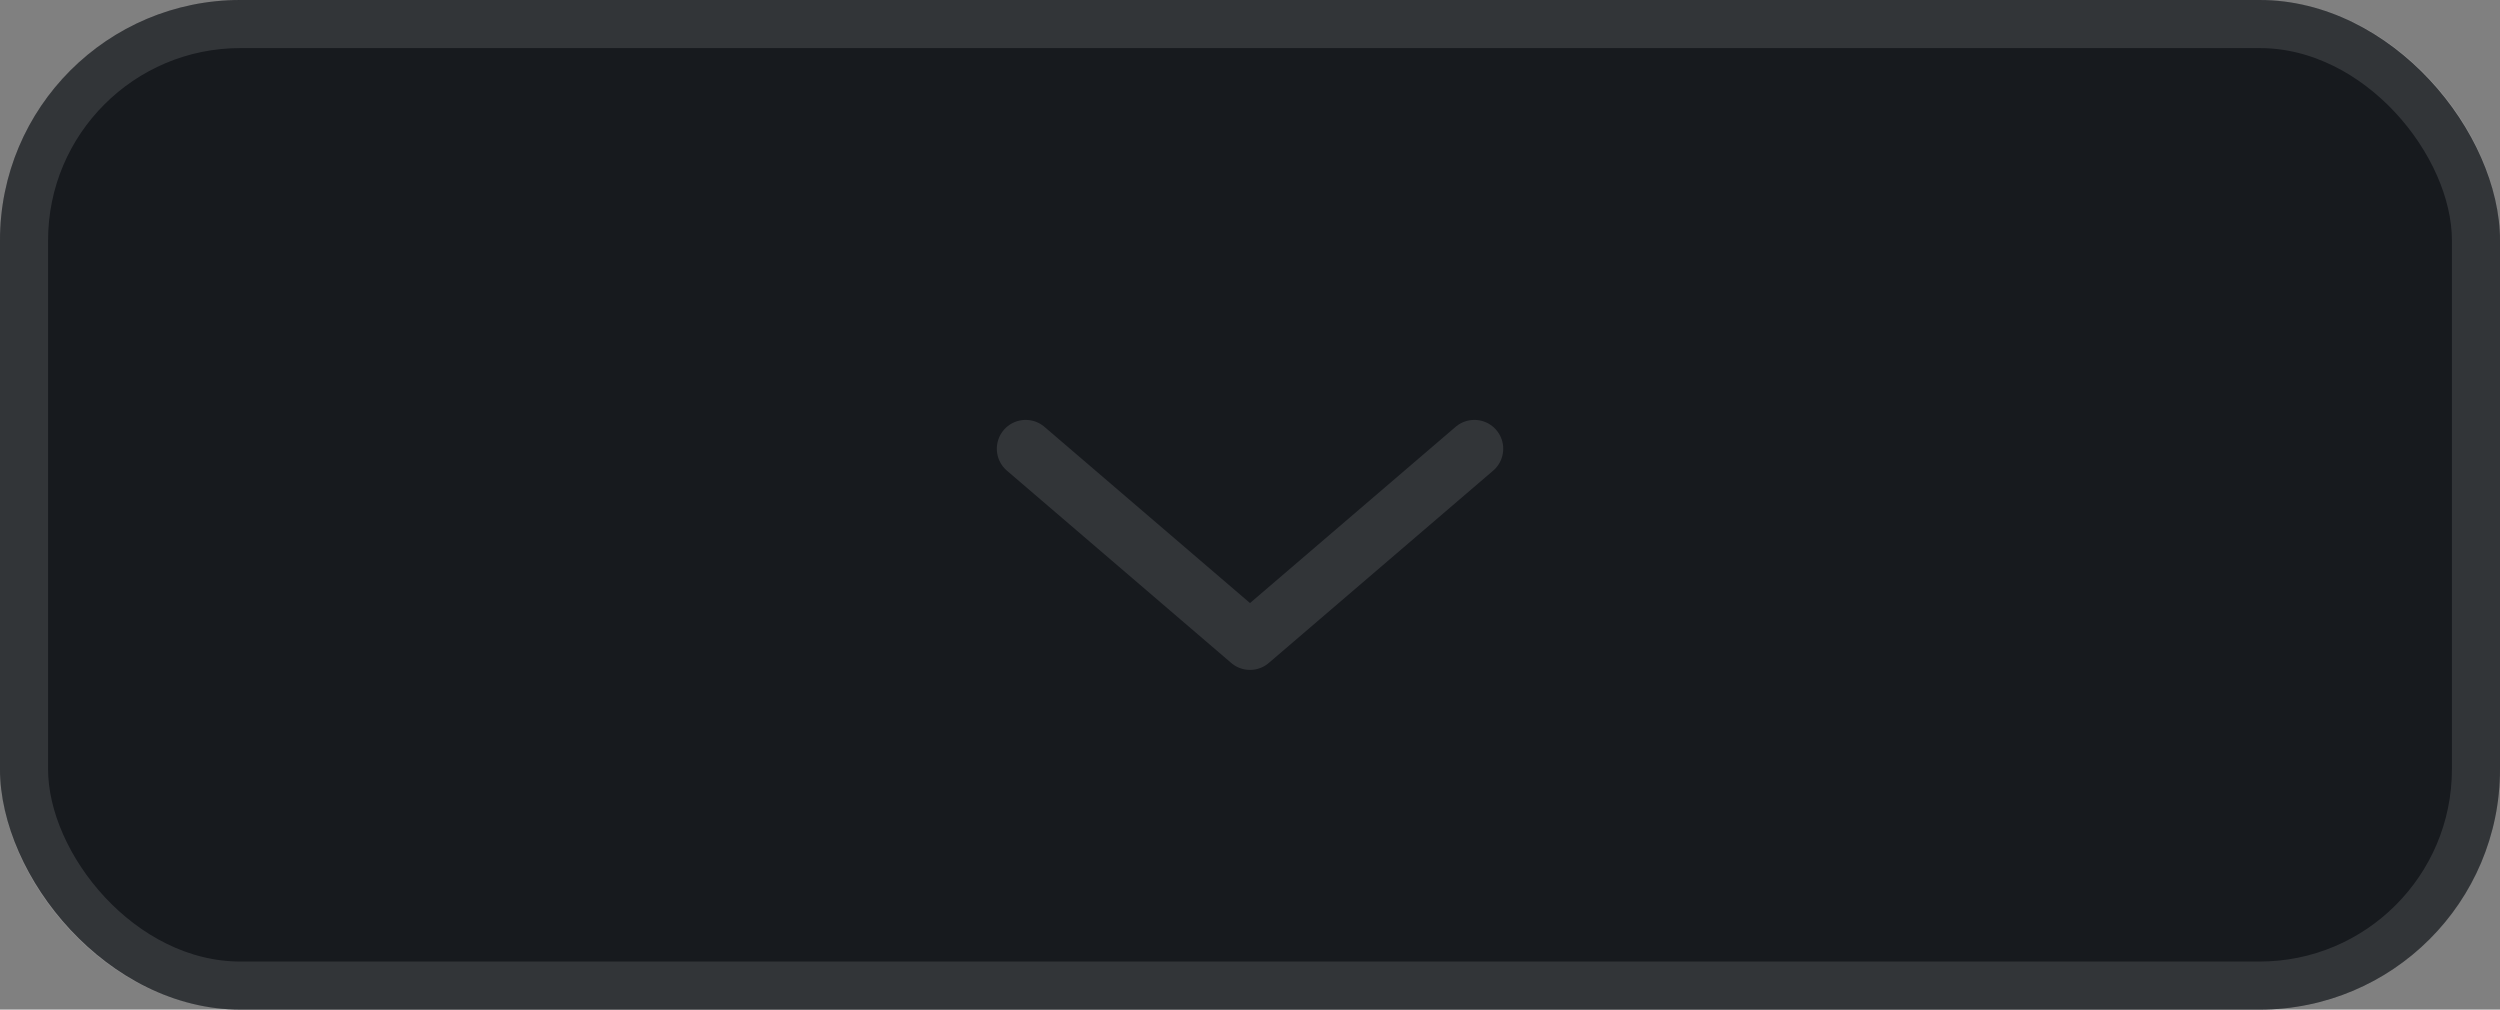 <svg width="52" height="21" viewBox="0 0 52 21" fill="none" xmlns="http://www.w3.org/2000/svg">
<rect x="0" y="0" width="52" height="21" fill="#808080" stroke="none"/>
<rect width="52" height="21" rx="5" fill="#171A1E"/>
<rect x="0.5" y="0.5" width="51" height="20" rx="4.5" stroke="white" stroke-opacity="0.12"/>
<g clip-path="url(#clip0_91_1266)">
<path d="M30.667 9.334L26 13.334L21.334 9.334" stroke="white" stroke-opacity="0.12" stroke-width="1.2" stroke-miterlimit="10" stroke-linecap="round" stroke-linejoin="round"/>
</g>
<defs>
<clipPath id="clip0_91_1266">
<rect width="12" height="16" fill="white" transform="matrix(-4.37114e-08 1 1 4.37114e-08 18 4)"/>
</clipPath>
</defs>
</svg>
